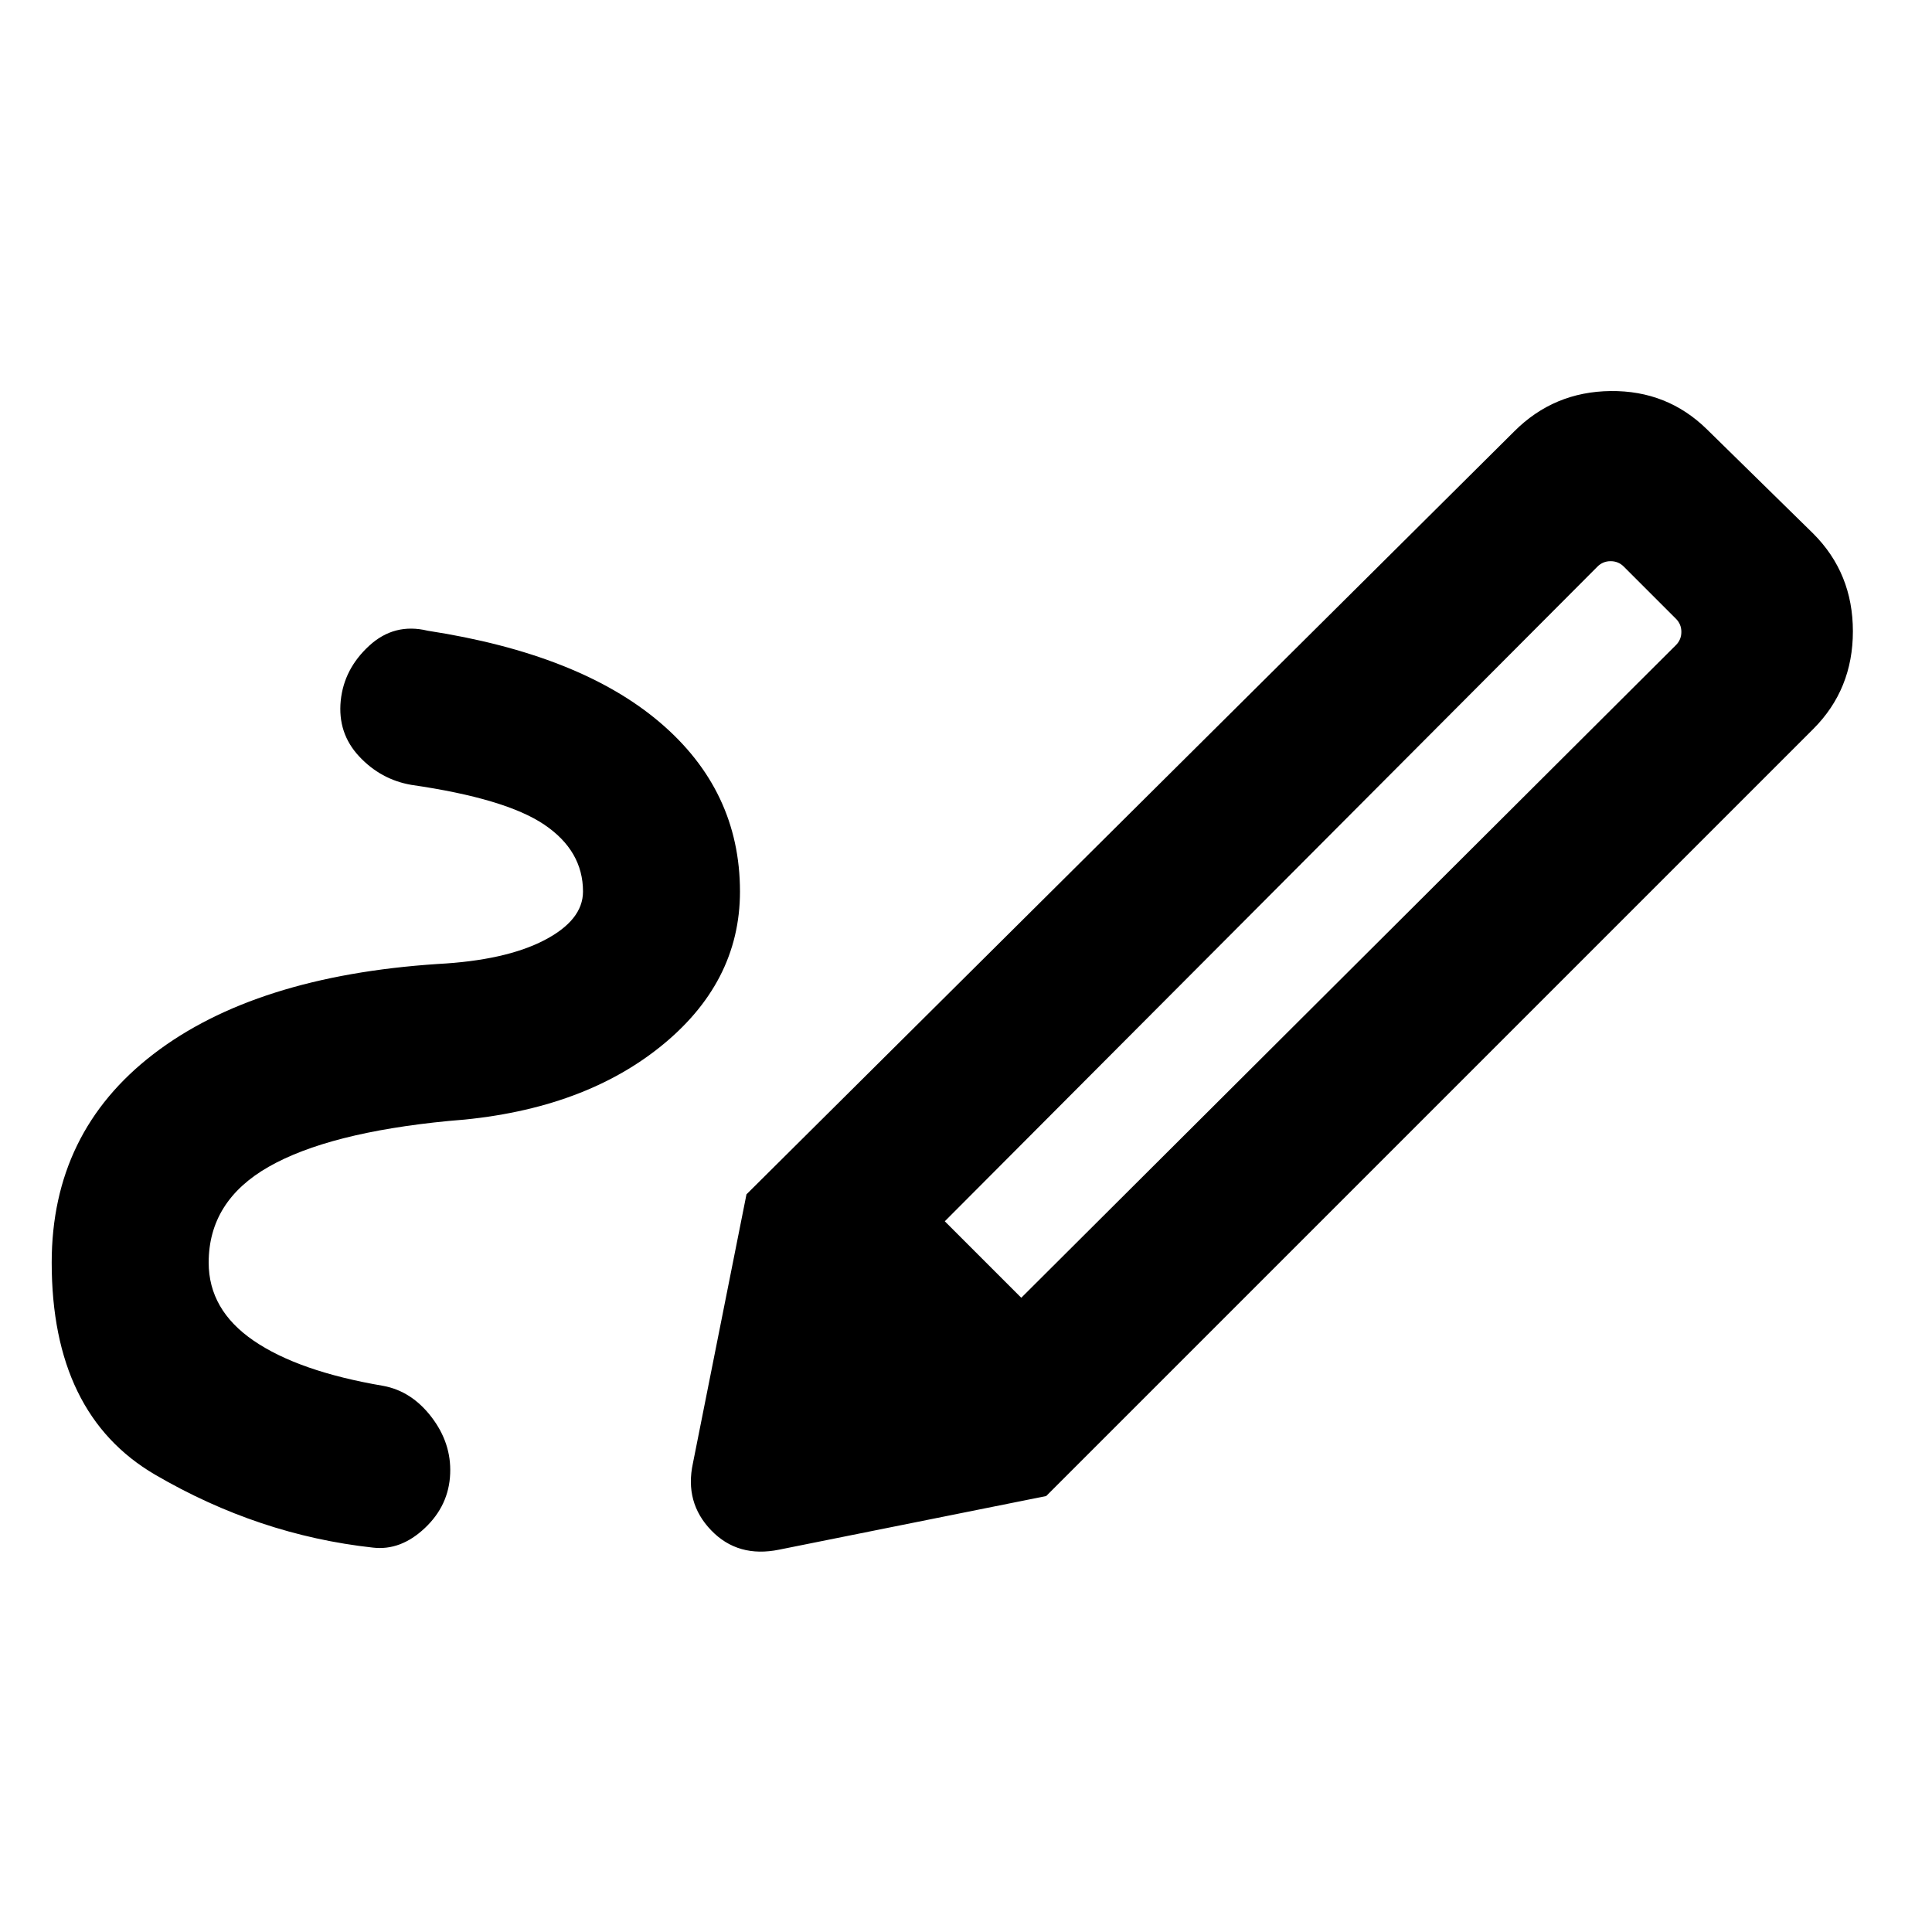 <svg xmlns="http://www.w3.org/2000/svg" height="20" viewBox="0 -960 960 960" width="20"><path d="m507.46-315.15 325.31-324.31q2.69-2.69 2.69-6.54t-2.69-6.54l-25.92-25.92q-2.7-2.69-6.54-2.69-3.85 0-6.54 2.69L469.46-353.15l38 38Zm-403.77-17.47q0 23.47 22.31 38.77 22.31 15.31 64.39 22.47 14.15 2.61 24.03 15.53 9.89 12.93 9.27 28.08-.61 15.77-12.61 27.08-12 11.3-25.77 9.69-56.85-6.23-108.23-36.23-51.39-30-51.39-105.39 0-64.76 50.5-103.57Q126.69-475 217.46-481q33.62-1.77 52.93-11.77 19.3-10 19.3-24.23 0-20.23-19.23-33.23-19.23-13-66.07-19.77-15.16-2.62-25.93-14.15-10.77-11.54-9.15-27.7 1.61-15.76 14.11-27.26 12.5-11.5 29.04-7.5 75.46 11.61 115.35 45.5 39.88 33.88 39.88 84.11 0 45.61-40.07 77.5-40.08 31.88-104.7 36.5-59.61 5.77-89.42 22.77-29.81 17-29.81 47.61Zm416.15 116L370.92-366.54l381.54-379.15q19.69-19.69 47.85-20 28.15-.31 47.84 19L901-694.85q19.69 19.7 19.69 48.54 0 28.85-19.69 48.54L519.84-216.62ZM387.23-190q-20.54 4.23-33.84-9.58-13.31-13.81-9.08-33.34l26.61-133.62 148.92 149.92L387.23-190Z"/></svg>